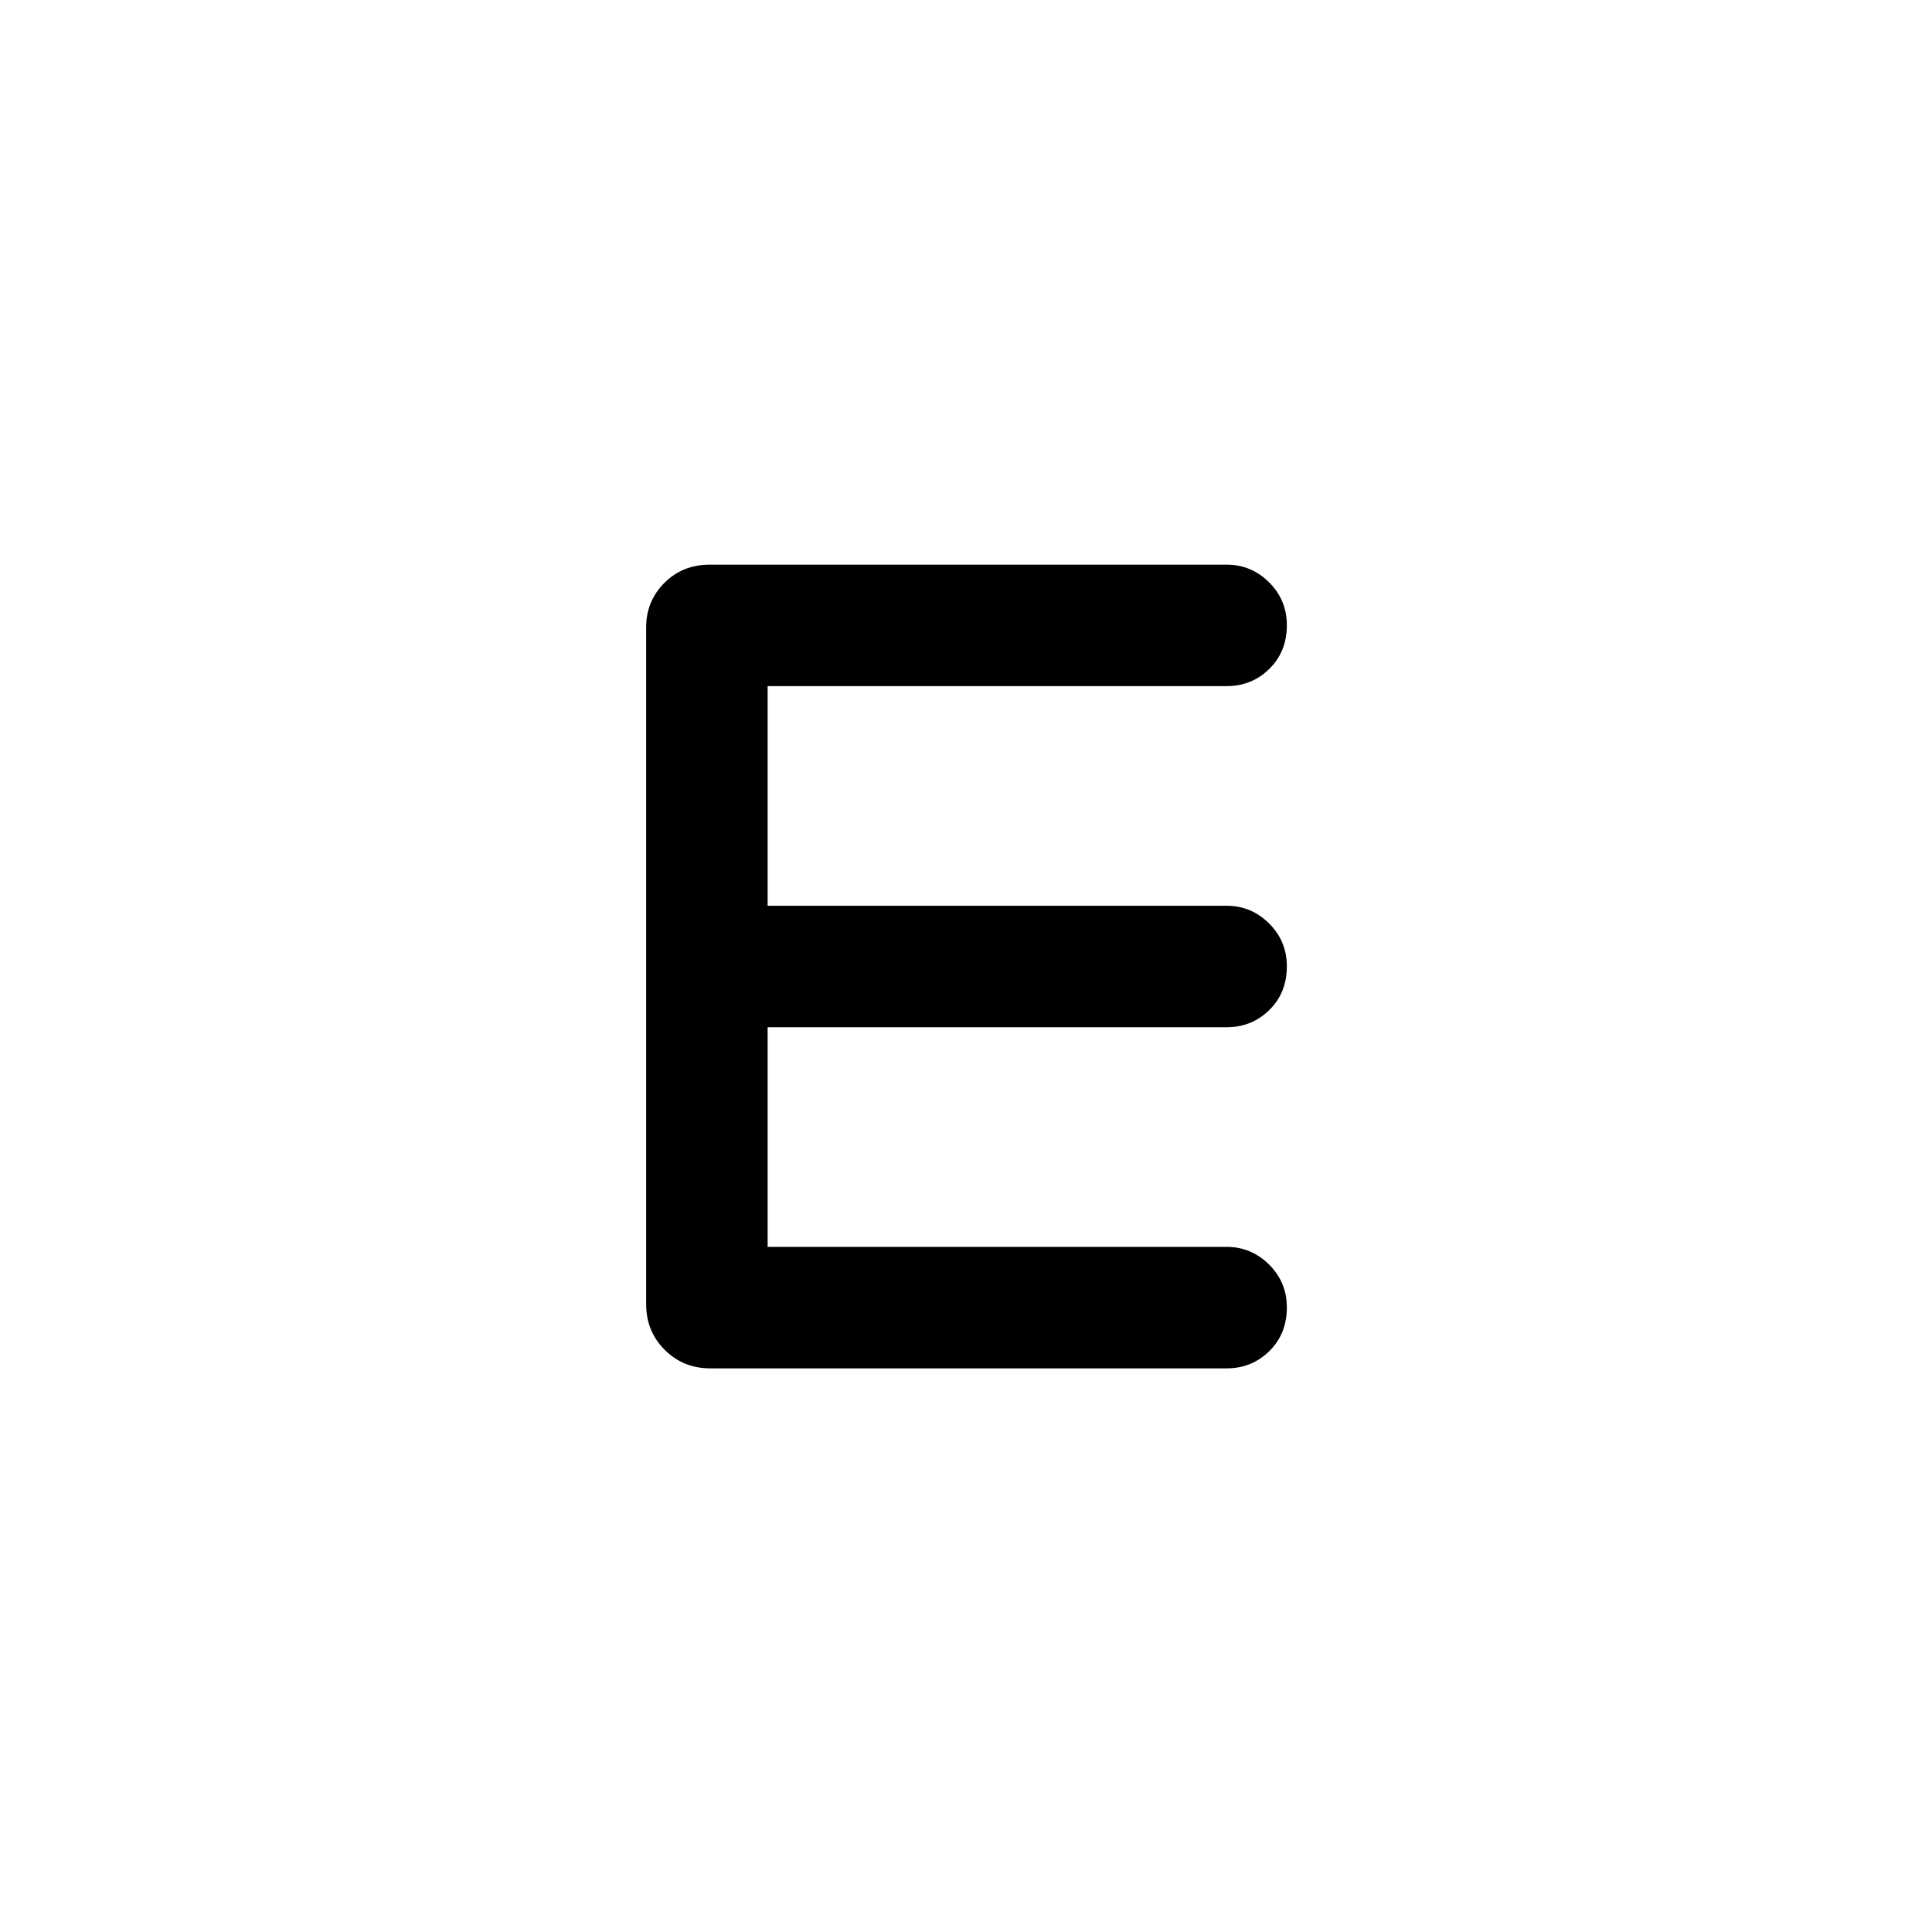<svg xmlns="http://www.w3.org/2000/svg" height="48" viewBox="0 -960 960 960" width="48"><path d="M352.93-280.07q-13.44 0-22.65-9.21-9.21-9.21-9.21-22.65V-648.3q0-12.96 9.04-22.05 9.05-9.08 22.59-9.08h256.8q12.25 0 21.09 8.77t8.84 21.34q0 13.13-8.72 21.69t-21.21 8.56H381.43v109.14H609.5q12.25 0 21.09 8.77t8.84 21.34q0 13.13-8.72 21.69t-21.21 8.56H381.43v109.14H609.5q12.25 0 21.09 8.77t8.84 21.34q0 13.13-8.72 21.69t-21.21 8.56H352.93Z"/></svg>